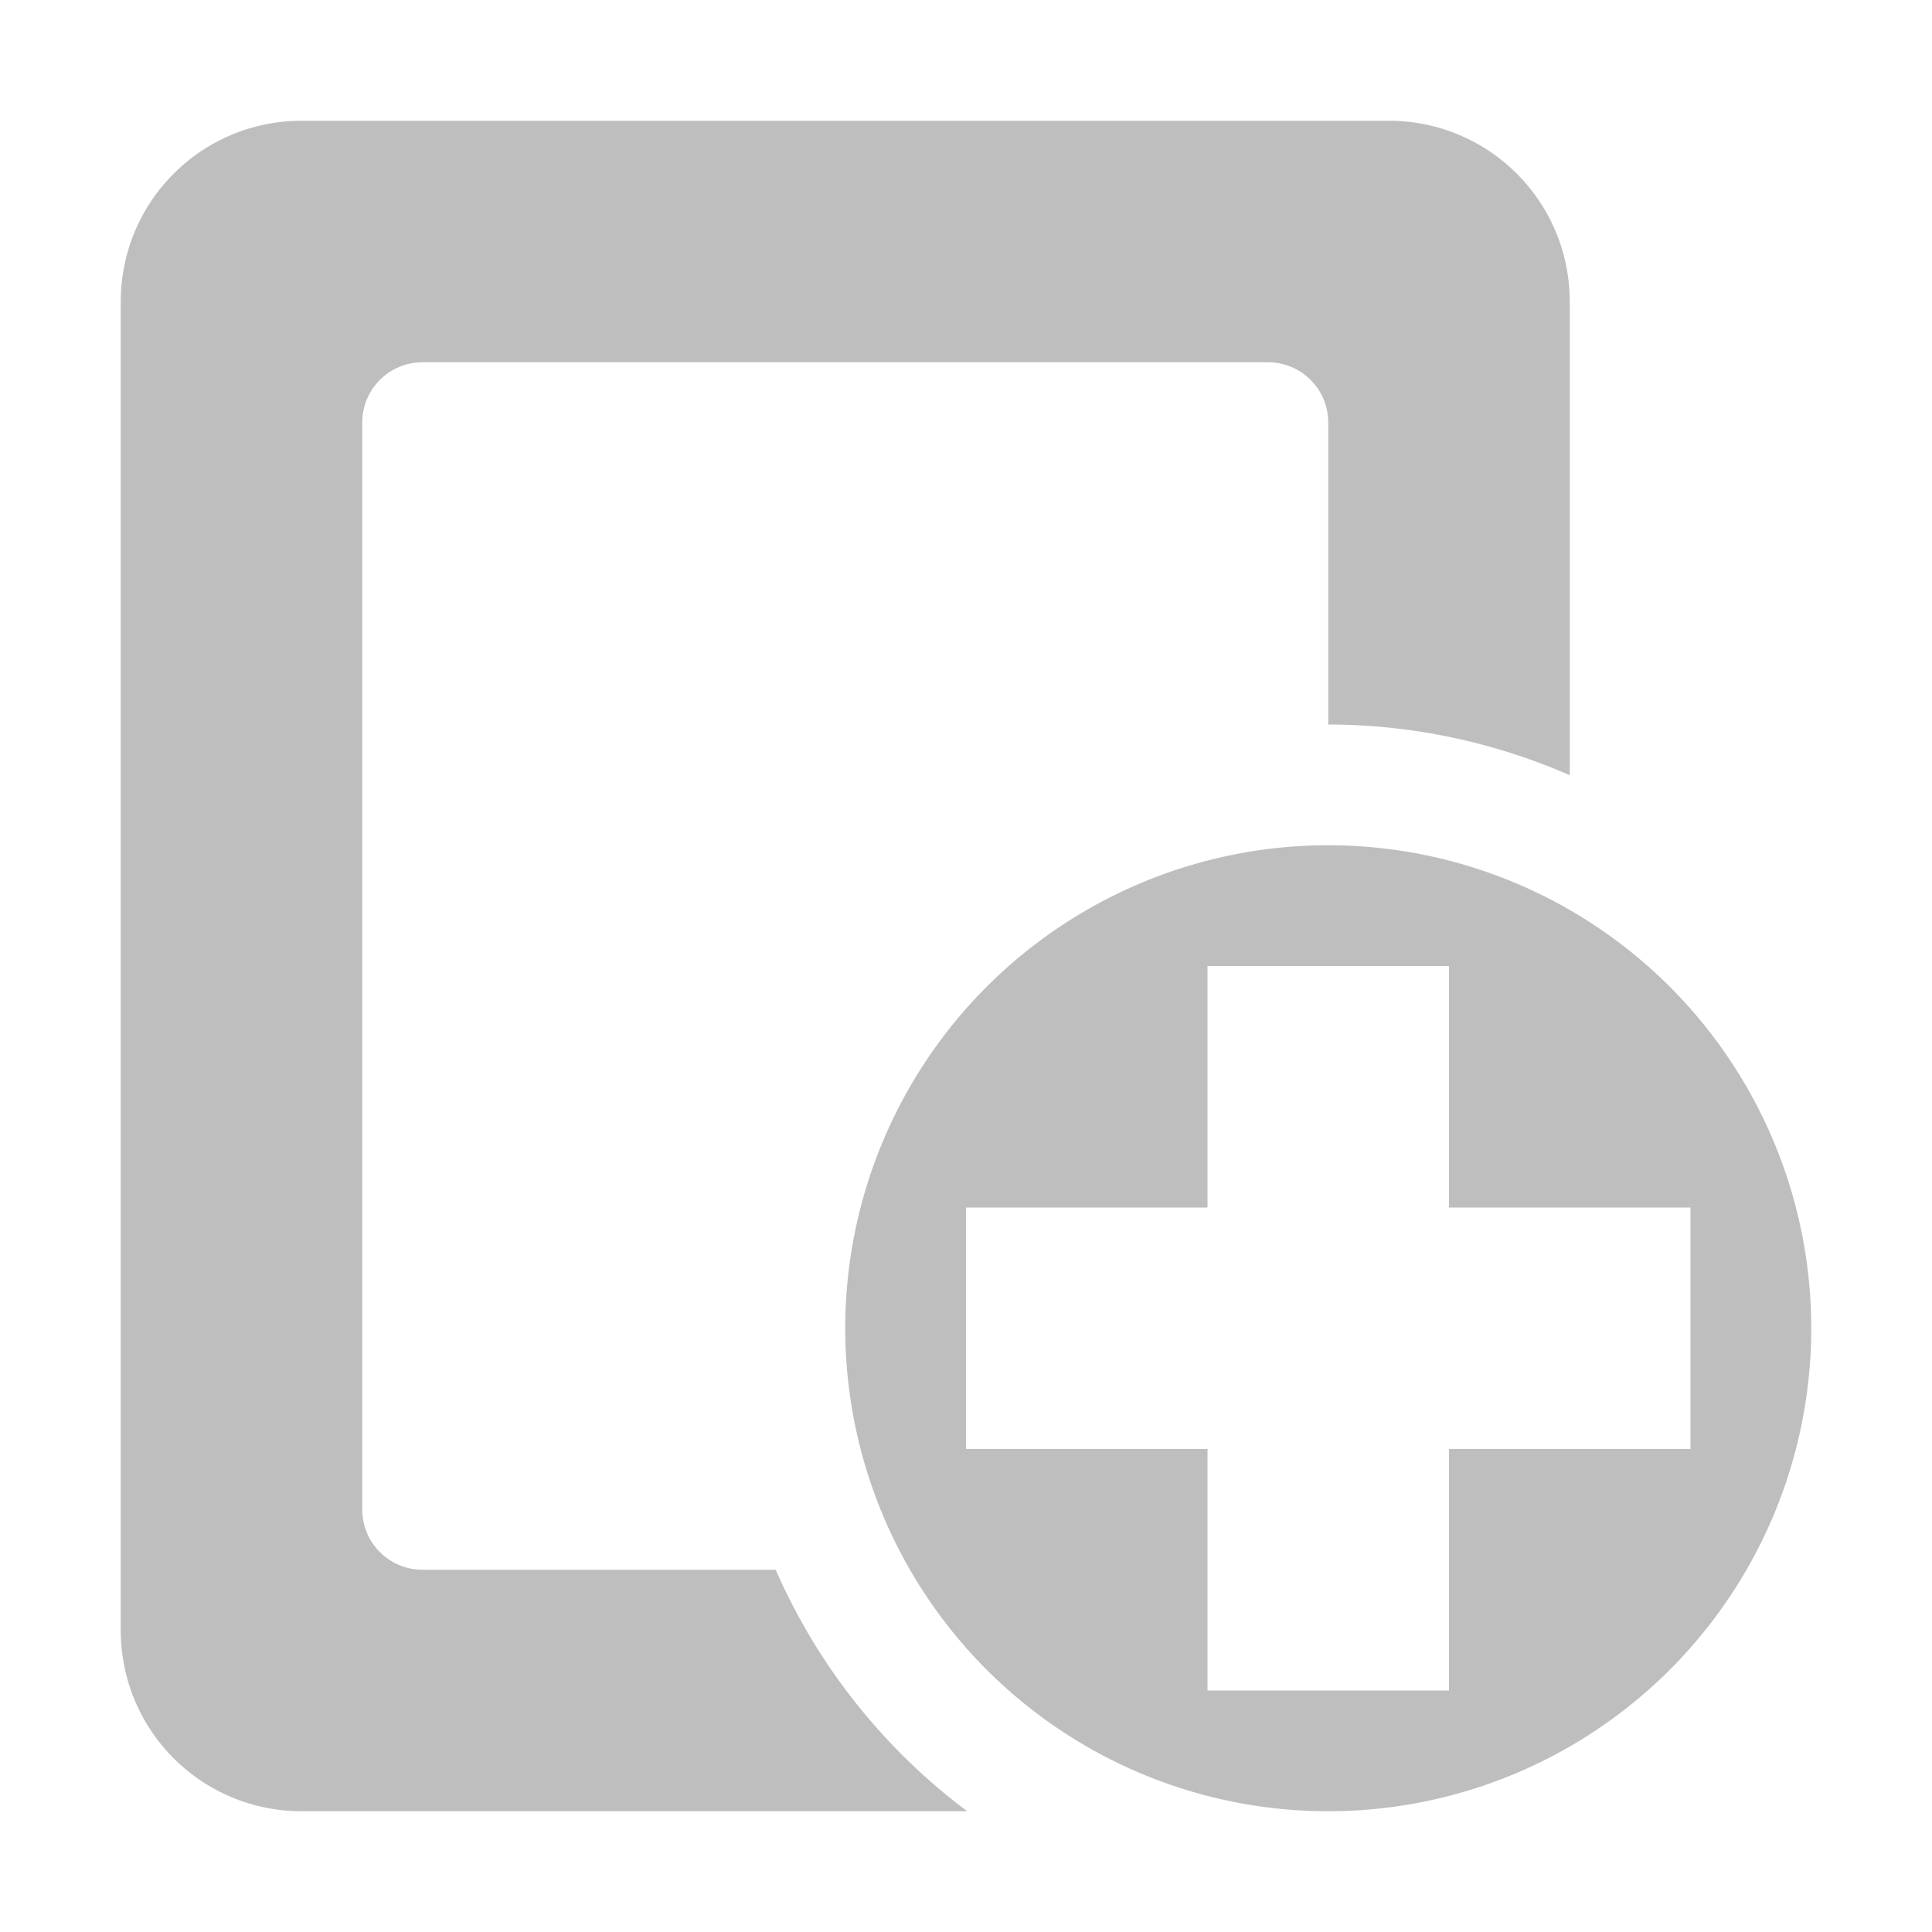 <svg width="16" height="16" version="1.1" xmlns="http://www.w3.org/2000/svg">
	<path d="m2.5 1c-0.831 0-1.5 0.669-1.5 1.5v11c0 0.831 0.669 1.5 1.5 1.5h5.51a5 5 0 0 1 -1.586 -2h-2.924c-0.277 0-0.5-0.223-0.5-0.5v-9c0-0.277 0.223-0.5 0.5-0.5h7c0.277 0 0.5 0.223 0.5 0.5v2.5a5 5 0 0 1 2 0.42v-3.92c0-0.831-0.669-1.5-1.5-1.5h-9zm8.5 6a4 4 0 0 0 -4 4 4 4 0 0 0 4 4 4 4 0 0 0 4 -4 4 4 0 0 0 -4 -4zm-1 1h2v2h2v2h-2v2h-2v-2h-2v-2h2v-2z" fill="#bebebe"/>
</svg>
